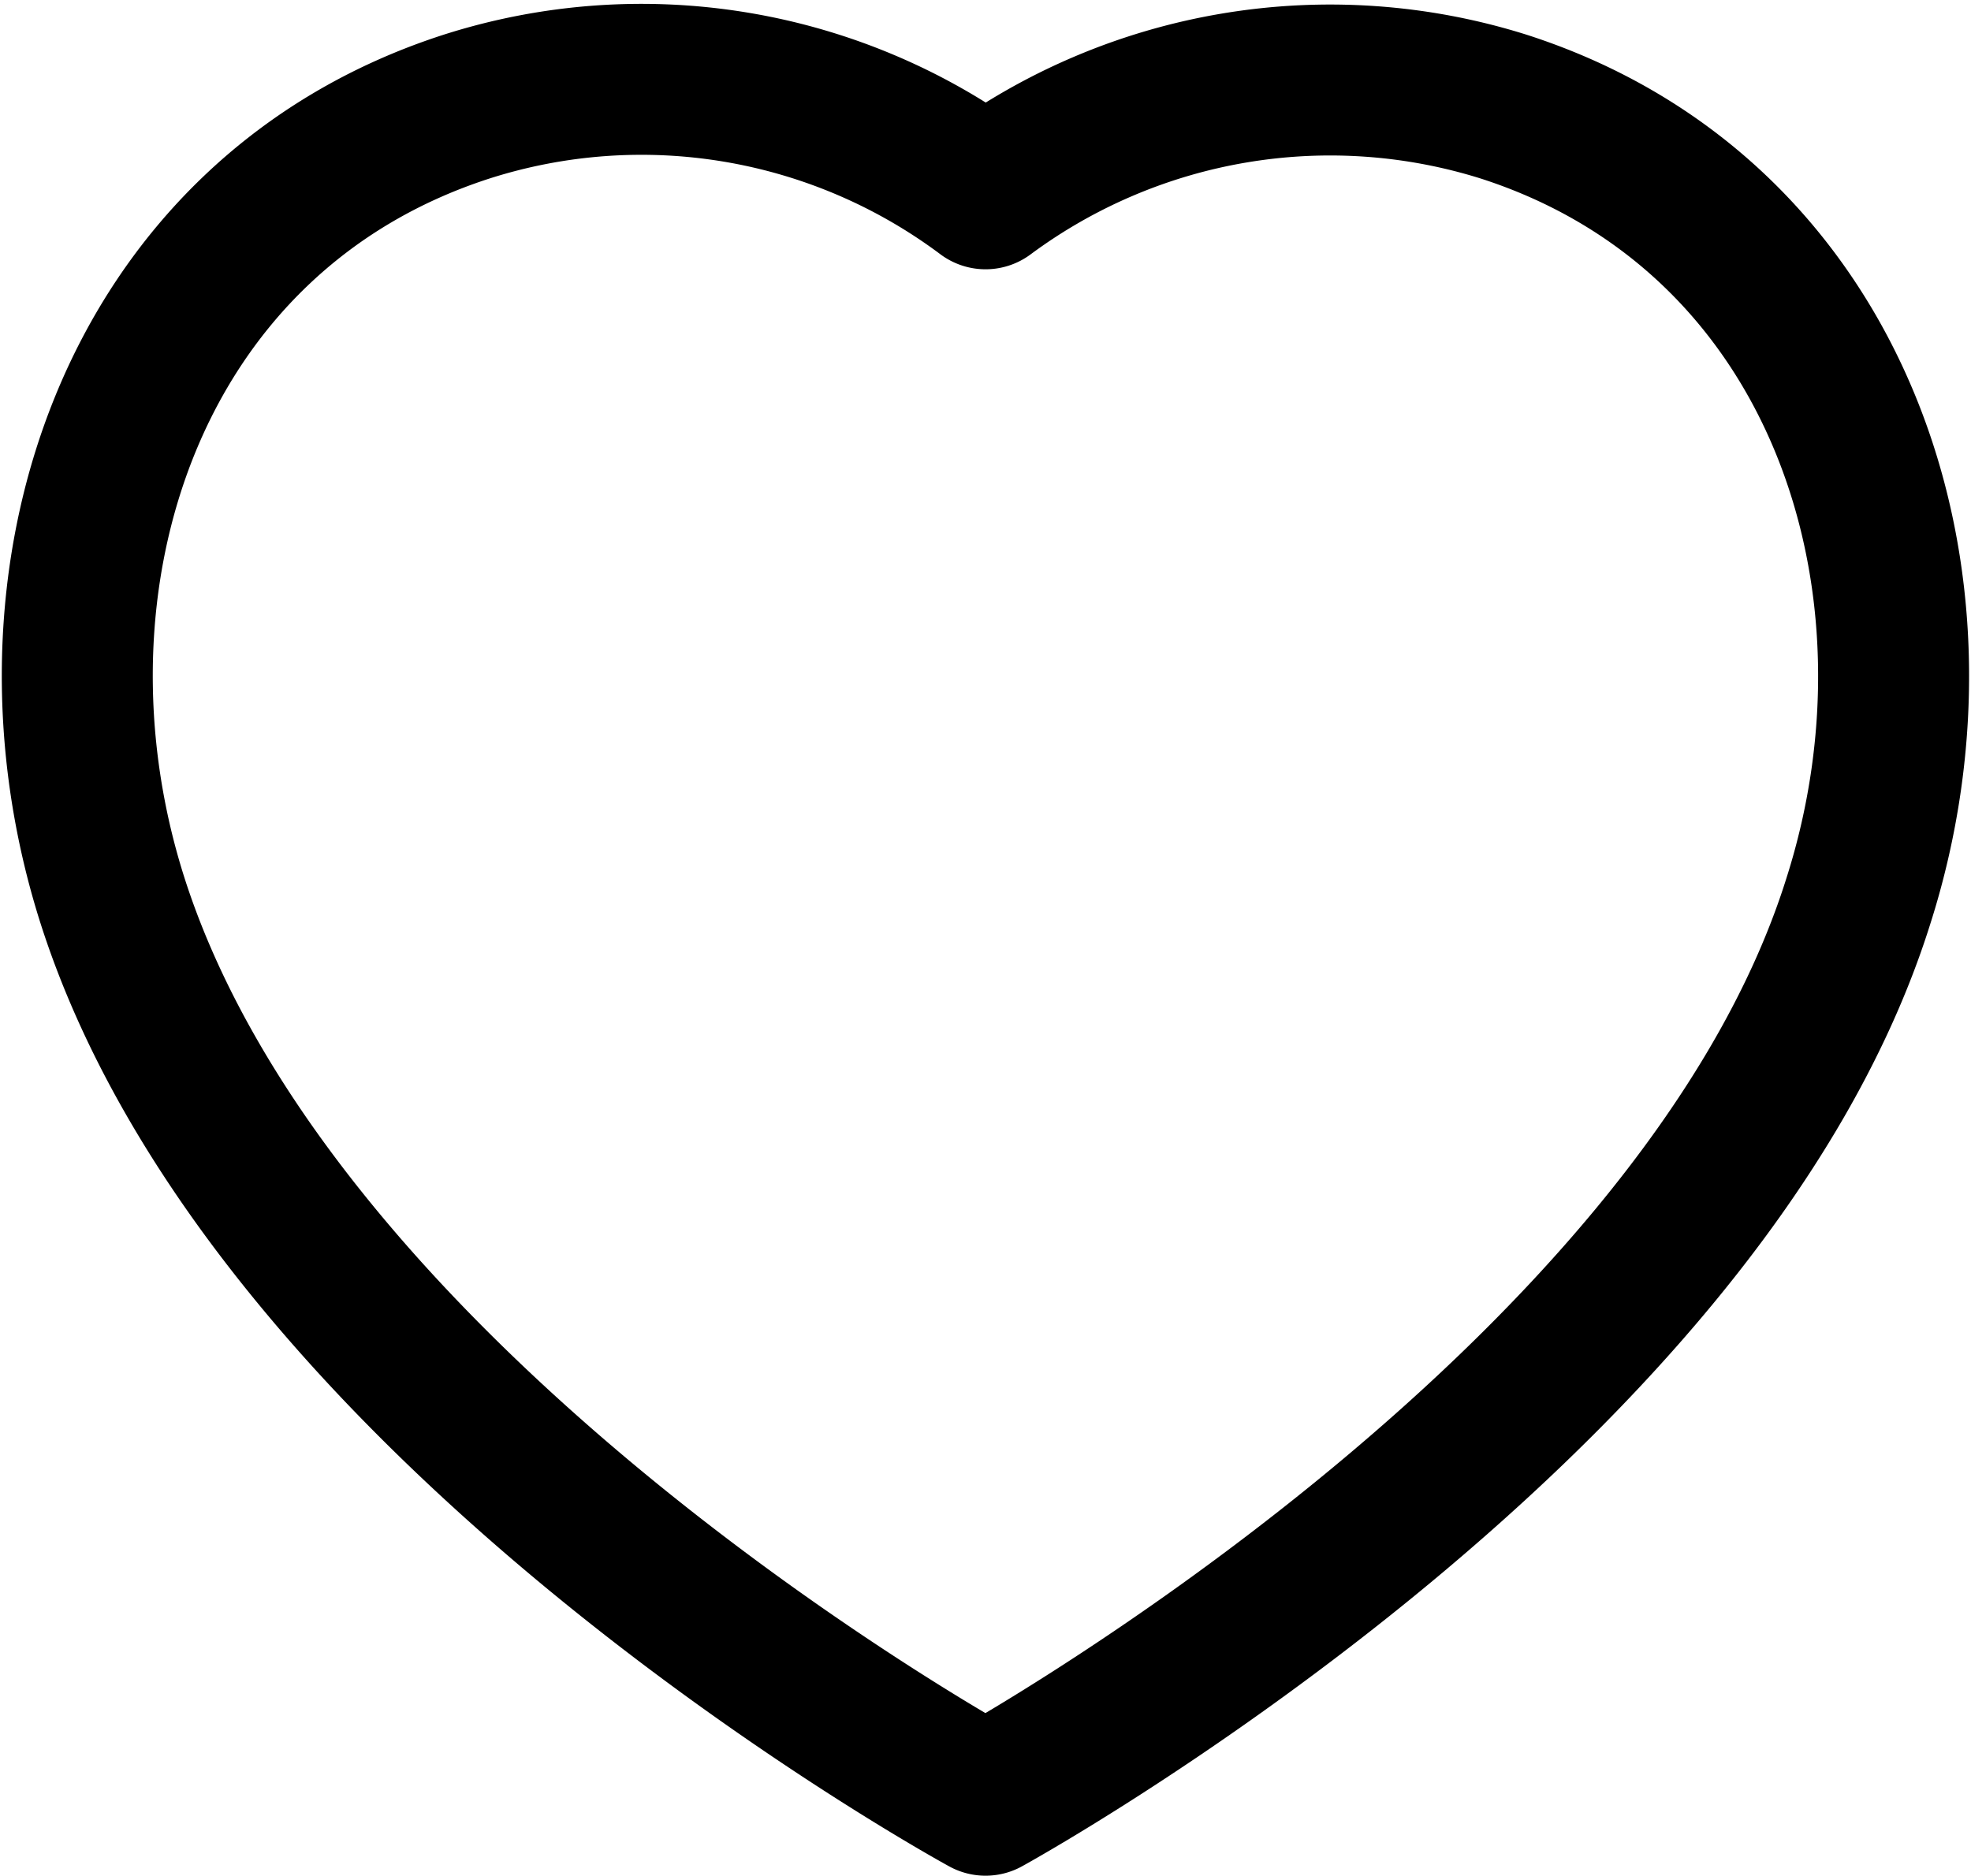 <svg xmlns="http://www.w3.org/2000/svg" width="19.583" height="18.64" viewBox="0 0 19.583 18.64">
  <path id="Path_933" data-name="Path 933" d="M2.853,11.168c-1.019-3.182.172-6.82,3.513-7.9a5.706,5.706,0,0,1,5.158.866,5.749,5.749,0,0,1,5.149-.866c3.341,1.076,4.54,4.714,3.521,7.9-1.586,5.044-8.67,8.93-8.67,8.93S4.493,16.271,2.853,11.168Z" transform="translate(-1.732 -2.208)" fill="none" stroke="#000" stroke-linecap="round" stroke-linejoin="round" stroke-width="1.5" fill-rule="evenodd"/>
</svg>

